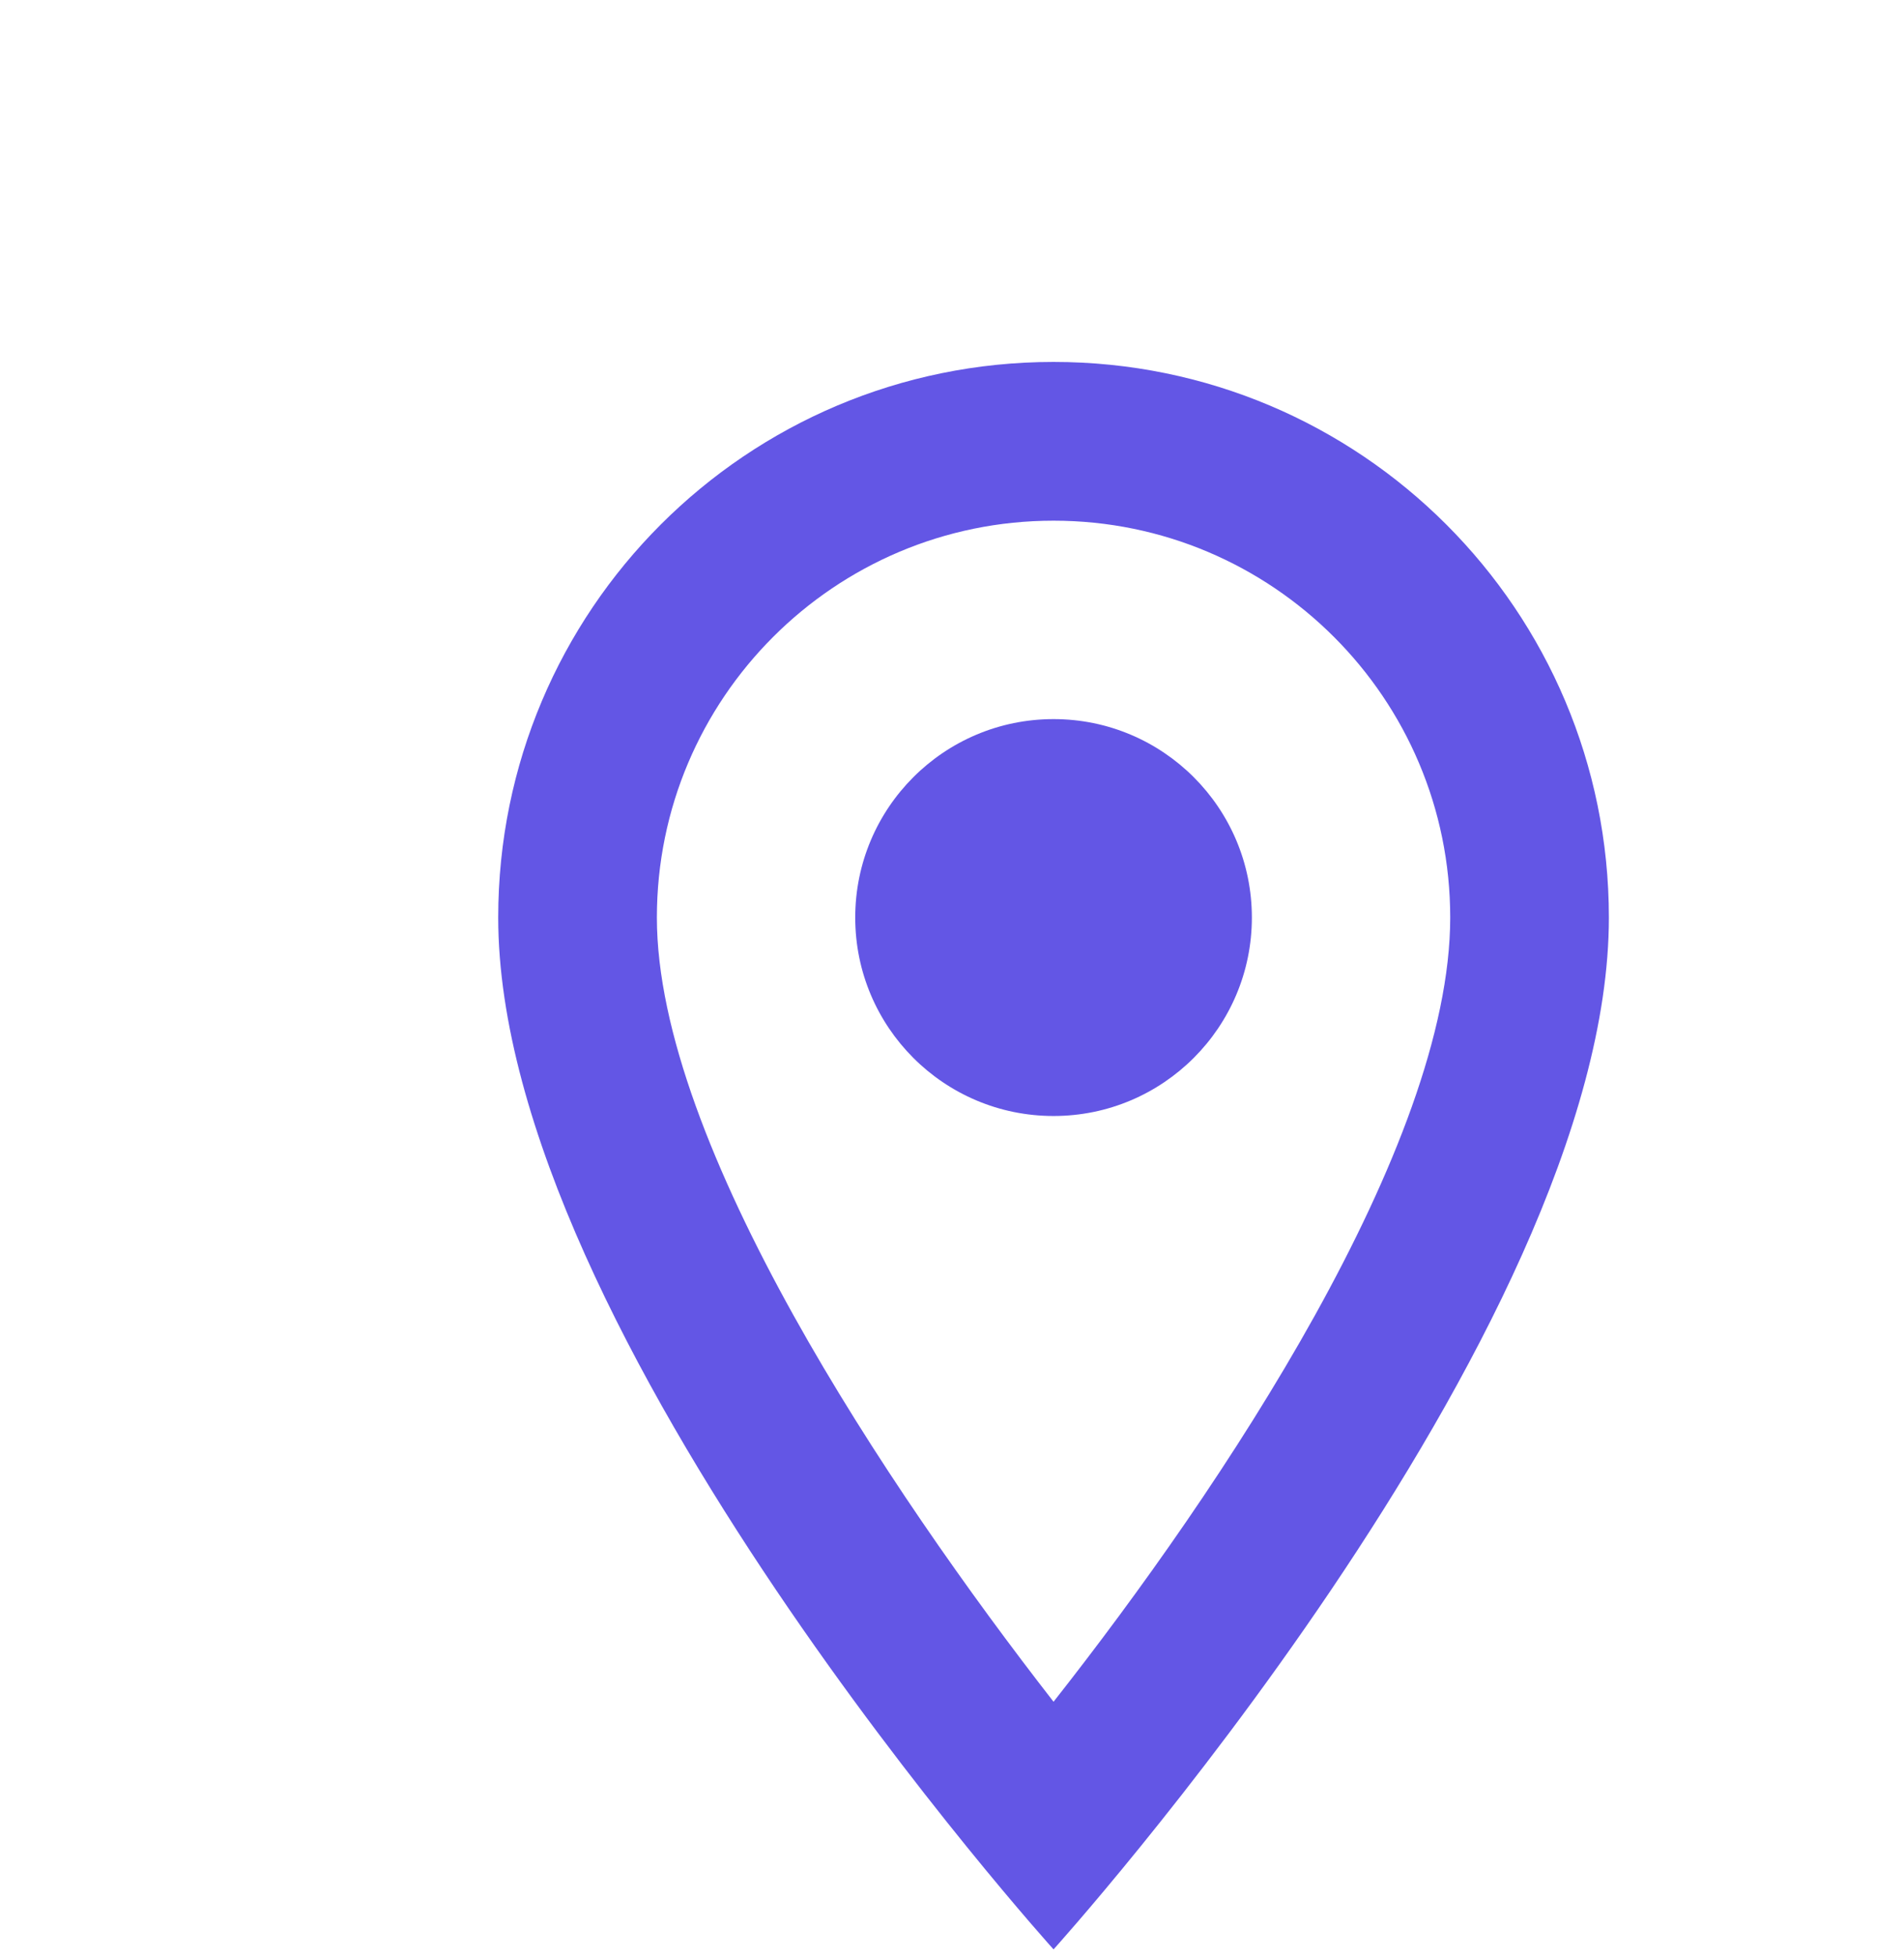 <svg width="75" height="77" viewBox="0 0 75 77" fill="none" xmlns="http://www.w3.org/2000/svg">
<g clip-path="url(#clip0_120_627)" filter="url(#filter0_d_120_627)">
<g filter="url(#filter1_d_120_627)">
<path d="M37.5 6.25C25.406 6.25 15.625 16.031 15.625 28.125C15.625 44.531 37.5 68.75 37.5 68.75C37.5 68.75 59.375 44.531 59.375 28.125C59.375 16.031 49.594 6.25 37.5 6.25ZM21.875 28.125C21.875 19.5 28.875 12.5 37.5 12.5C46.125 12.5 53.125 19.5 53.125 28.125C53.125 37.125 44.125 50.594 37.5 59C31 50.656 21.875 37.031 21.875 28.125Z" fill="#6356E5"/>
<path d="M37.5 35.938C41.815 35.938 45.312 32.44 45.312 28.125C45.312 23.81 41.815 20.312 37.5 20.312C33.185 20.312 29.688 23.81 29.688 28.125C29.688 32.44 33.185 35.938 37.5 35.938Z" fill="#6356E5"/>
</g>
</g>
<defs>
<filter id="filter0_d_120_627" x="-4" y="0" width="83" height="83" filterUnits="userSpaceOnUse" color-interpolation-filters="sRGB">
<feFlood flood-opacity="0" result="BackgroundImageFix"/>
<feColorMatrix in="SourceAlpha" type="matrix" values="0 0 0 0 0 0 0 0 0 0 0 0 0 0 0 0 0 0 127 0" result="hardAlpha"/>
<feOffset dy="4"/>
<feGaussianBlur stdDeviation="2"/>
<feComposite in2="hardAlpha" operator="out"/>
<feColorMatrix type="matrix" values="0 0 0 0 0 0 0 0 0 0 0 0 0 0 0 0 0 0 0.25 0"/>
<feBlend mode="normal" in2="BackgroundImageFix" result="effect1_dropShadow_120_627"/>
<feBlend mode="normal" in="SourceGraphic" in2="effect1_dropShadow_120_627" result="shape"/>
</filter>
<filter id="filter1_d_120_627" x="15.625" y="6.25" width="51.75" height="70.5" filterUnits="userSpaceOnUse" color-interpolation-filters="sRGB">
<feFlood flood-opacity="0" result="BackgroundImageFix"/>
<feColorMatrix in="SourceAlpha" type="matrix" values="0 0 0 0 0 0 0 0 0 0 0 0 0 0 0 0 0 0 127 0" result="hardAlpha"/>
<feOffset dx="4" dy="4"/>
<feGaussianBlur stdDeviation="2"/>
<feComposite in2="hardAlpha" operator="out"/>
<feColorMatrix type="matrix" values="0 0 0 0 0 0 0 0 0 0 0 0 0 0 0 0 0 0 0.25 0"/>
<feBlend mode="normal" in2="BackgroundImageFix" result="effect1_dropShadow_120_627"/>
<feBlend mode="normal" in="SourceGraphic" in2="effect1_dropShadow_120_627" result="shape"/>
</filter>
<clipPath id="clip0_120_627">
<rect width="75" height="75" fill="white"/>
</clipPath>
</defs>
</svg>
